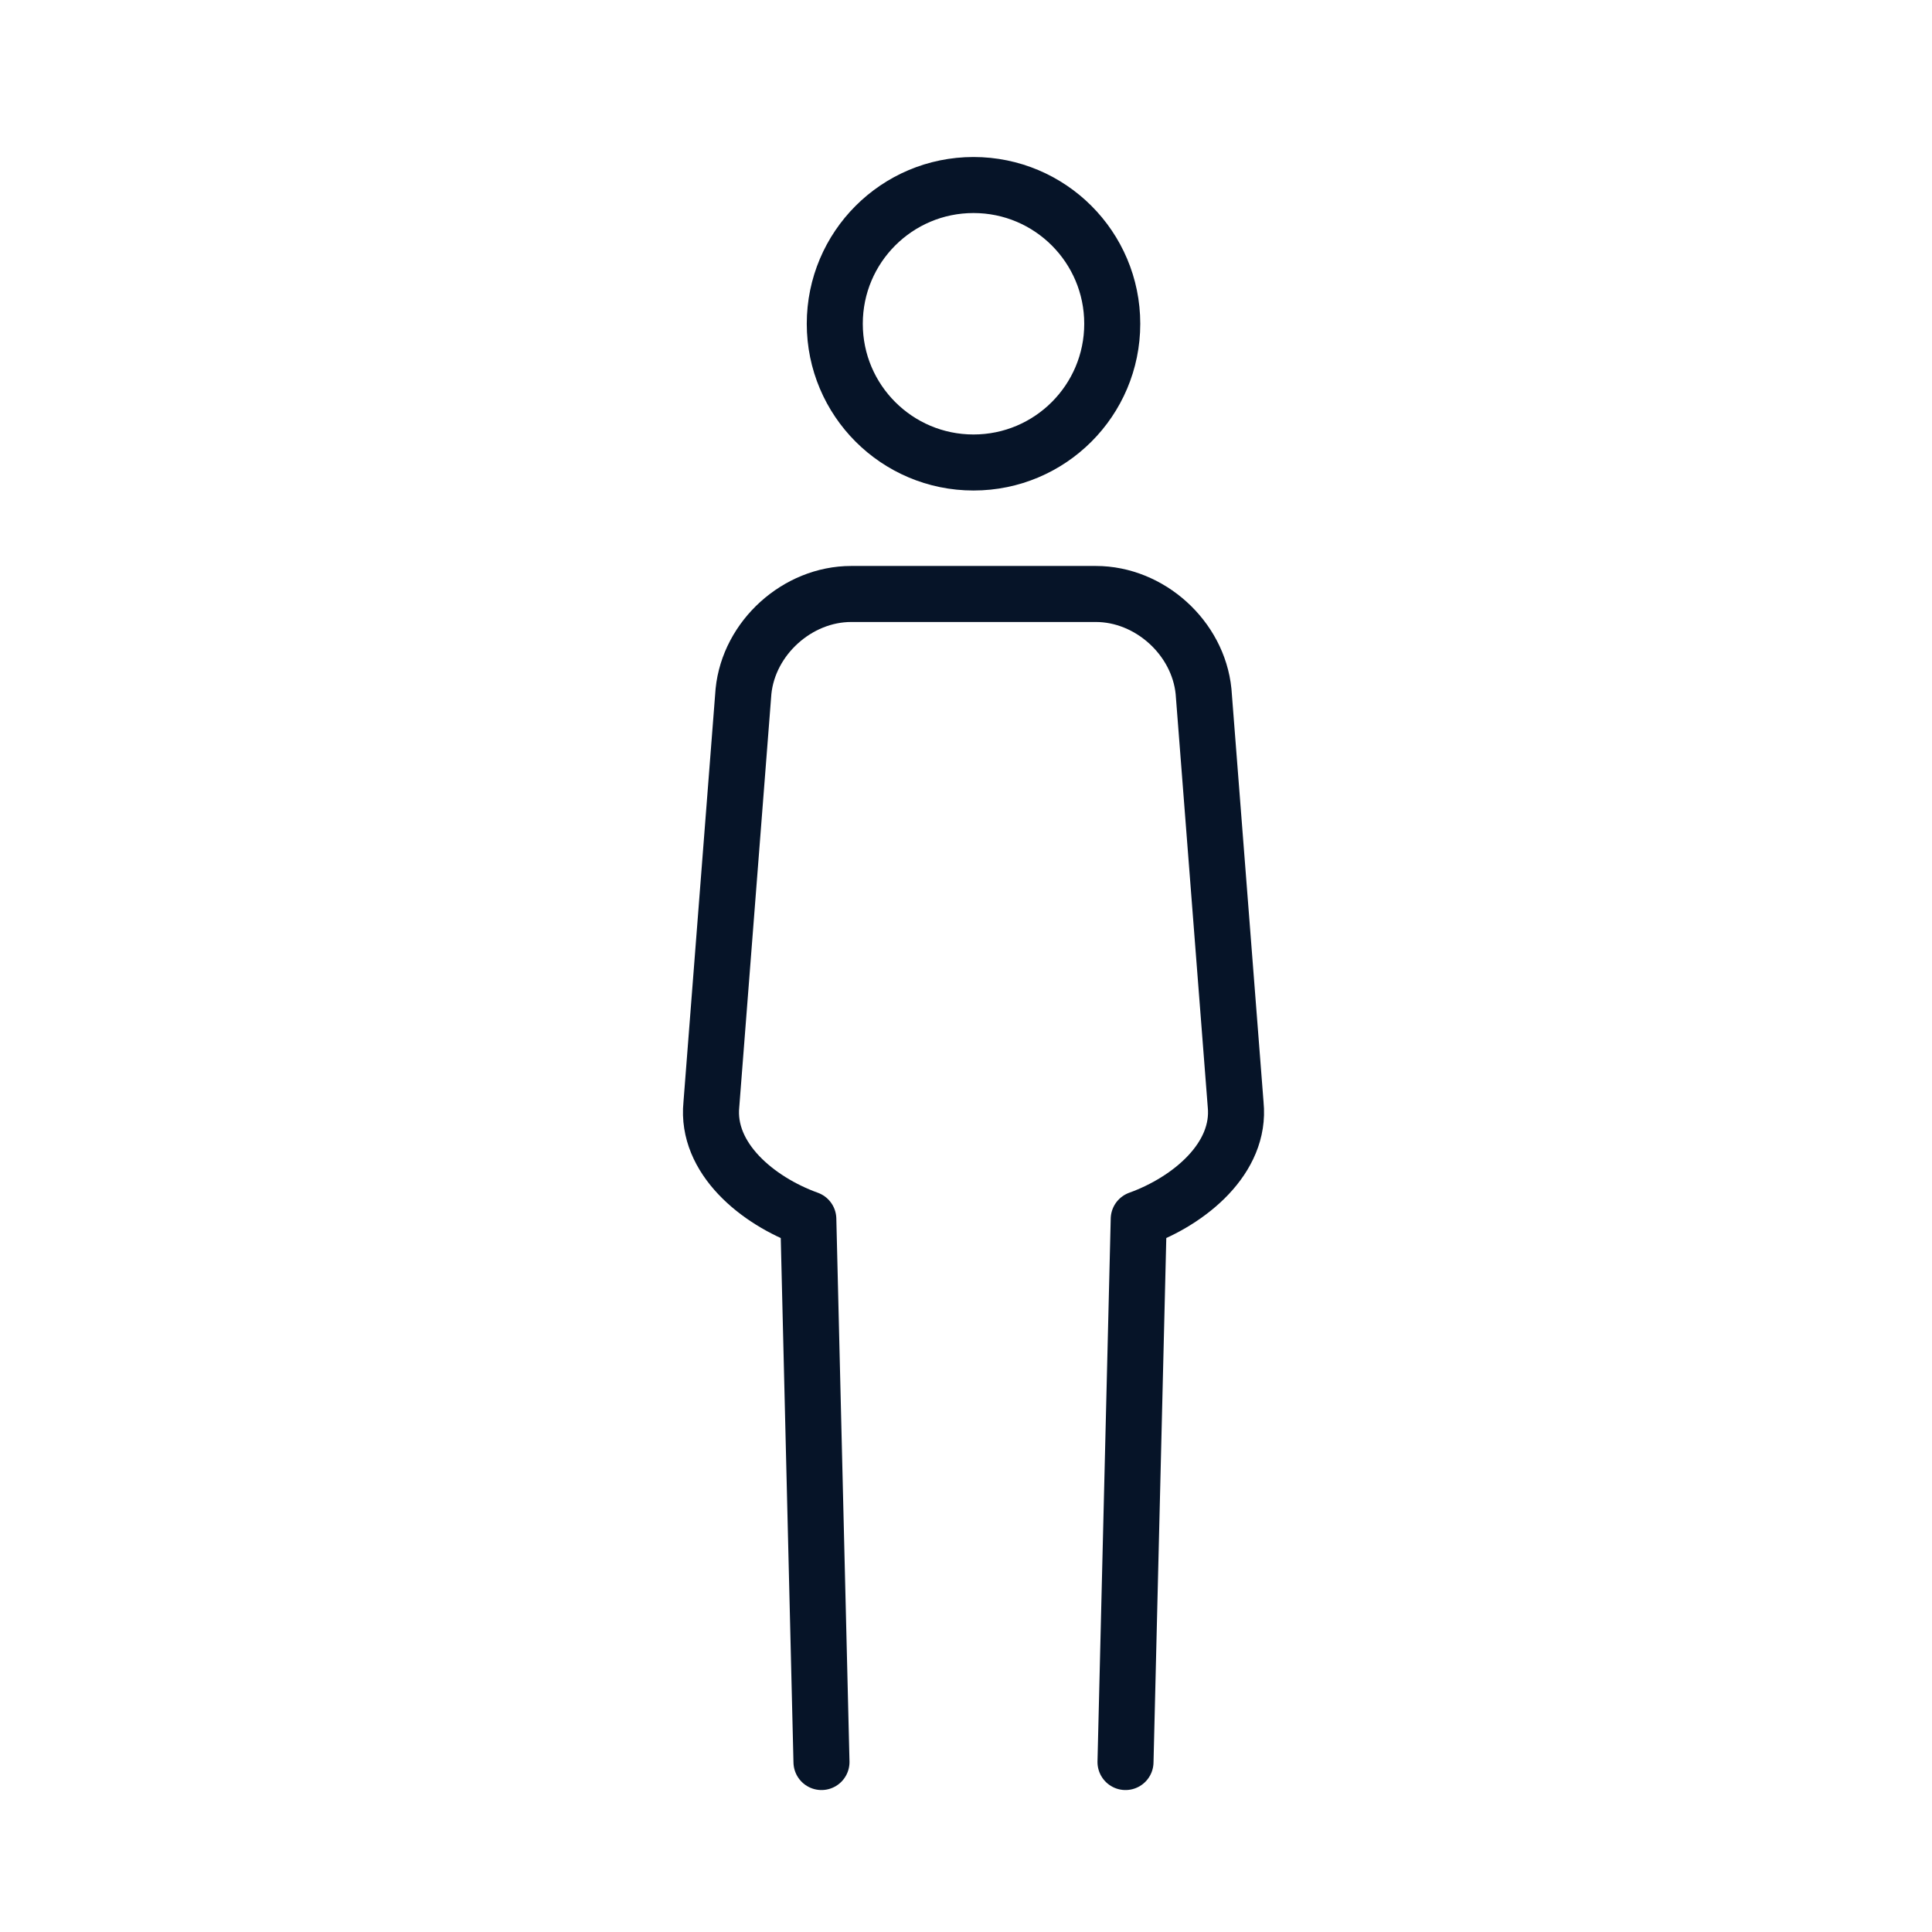 <svg width="86" height="86" viewBox="0 0 86 86" fill="none" xmlns="http://www.w3.org/2000/svg">
<path d="M43.334 20.587C46.745 20.587 49.51 17.822 49.51 14.412C49.51 11.001 46.745 8.236 43.334 8.236C39.924 8.236 37.159 11.001 37.159 14.412C37.159 17.822 39.924 20.587 43.334 20.587Z" stroke="#061428" stroke-width="2.494" stroke-miterlimit="10"/>
<path d="M50.1 78.434L50.689 54.266C52.956 53.449 55.242 51.551 55.003 49.169L53.574 30.777C53.334 28.392 51.176 26.44 48.779 26.44H37.89C35.493 26.44 33.335 28.392 33.095 30.777L31.665 49.169C31.426 51.554 33.711 53.449 35.981 54.266L36.567 78.434" stroke="#061428" stroke-width="2.494" stroke-miterlimit="10" stroke-linecap="round" stroke-linejoin="round"/>
</svg>
